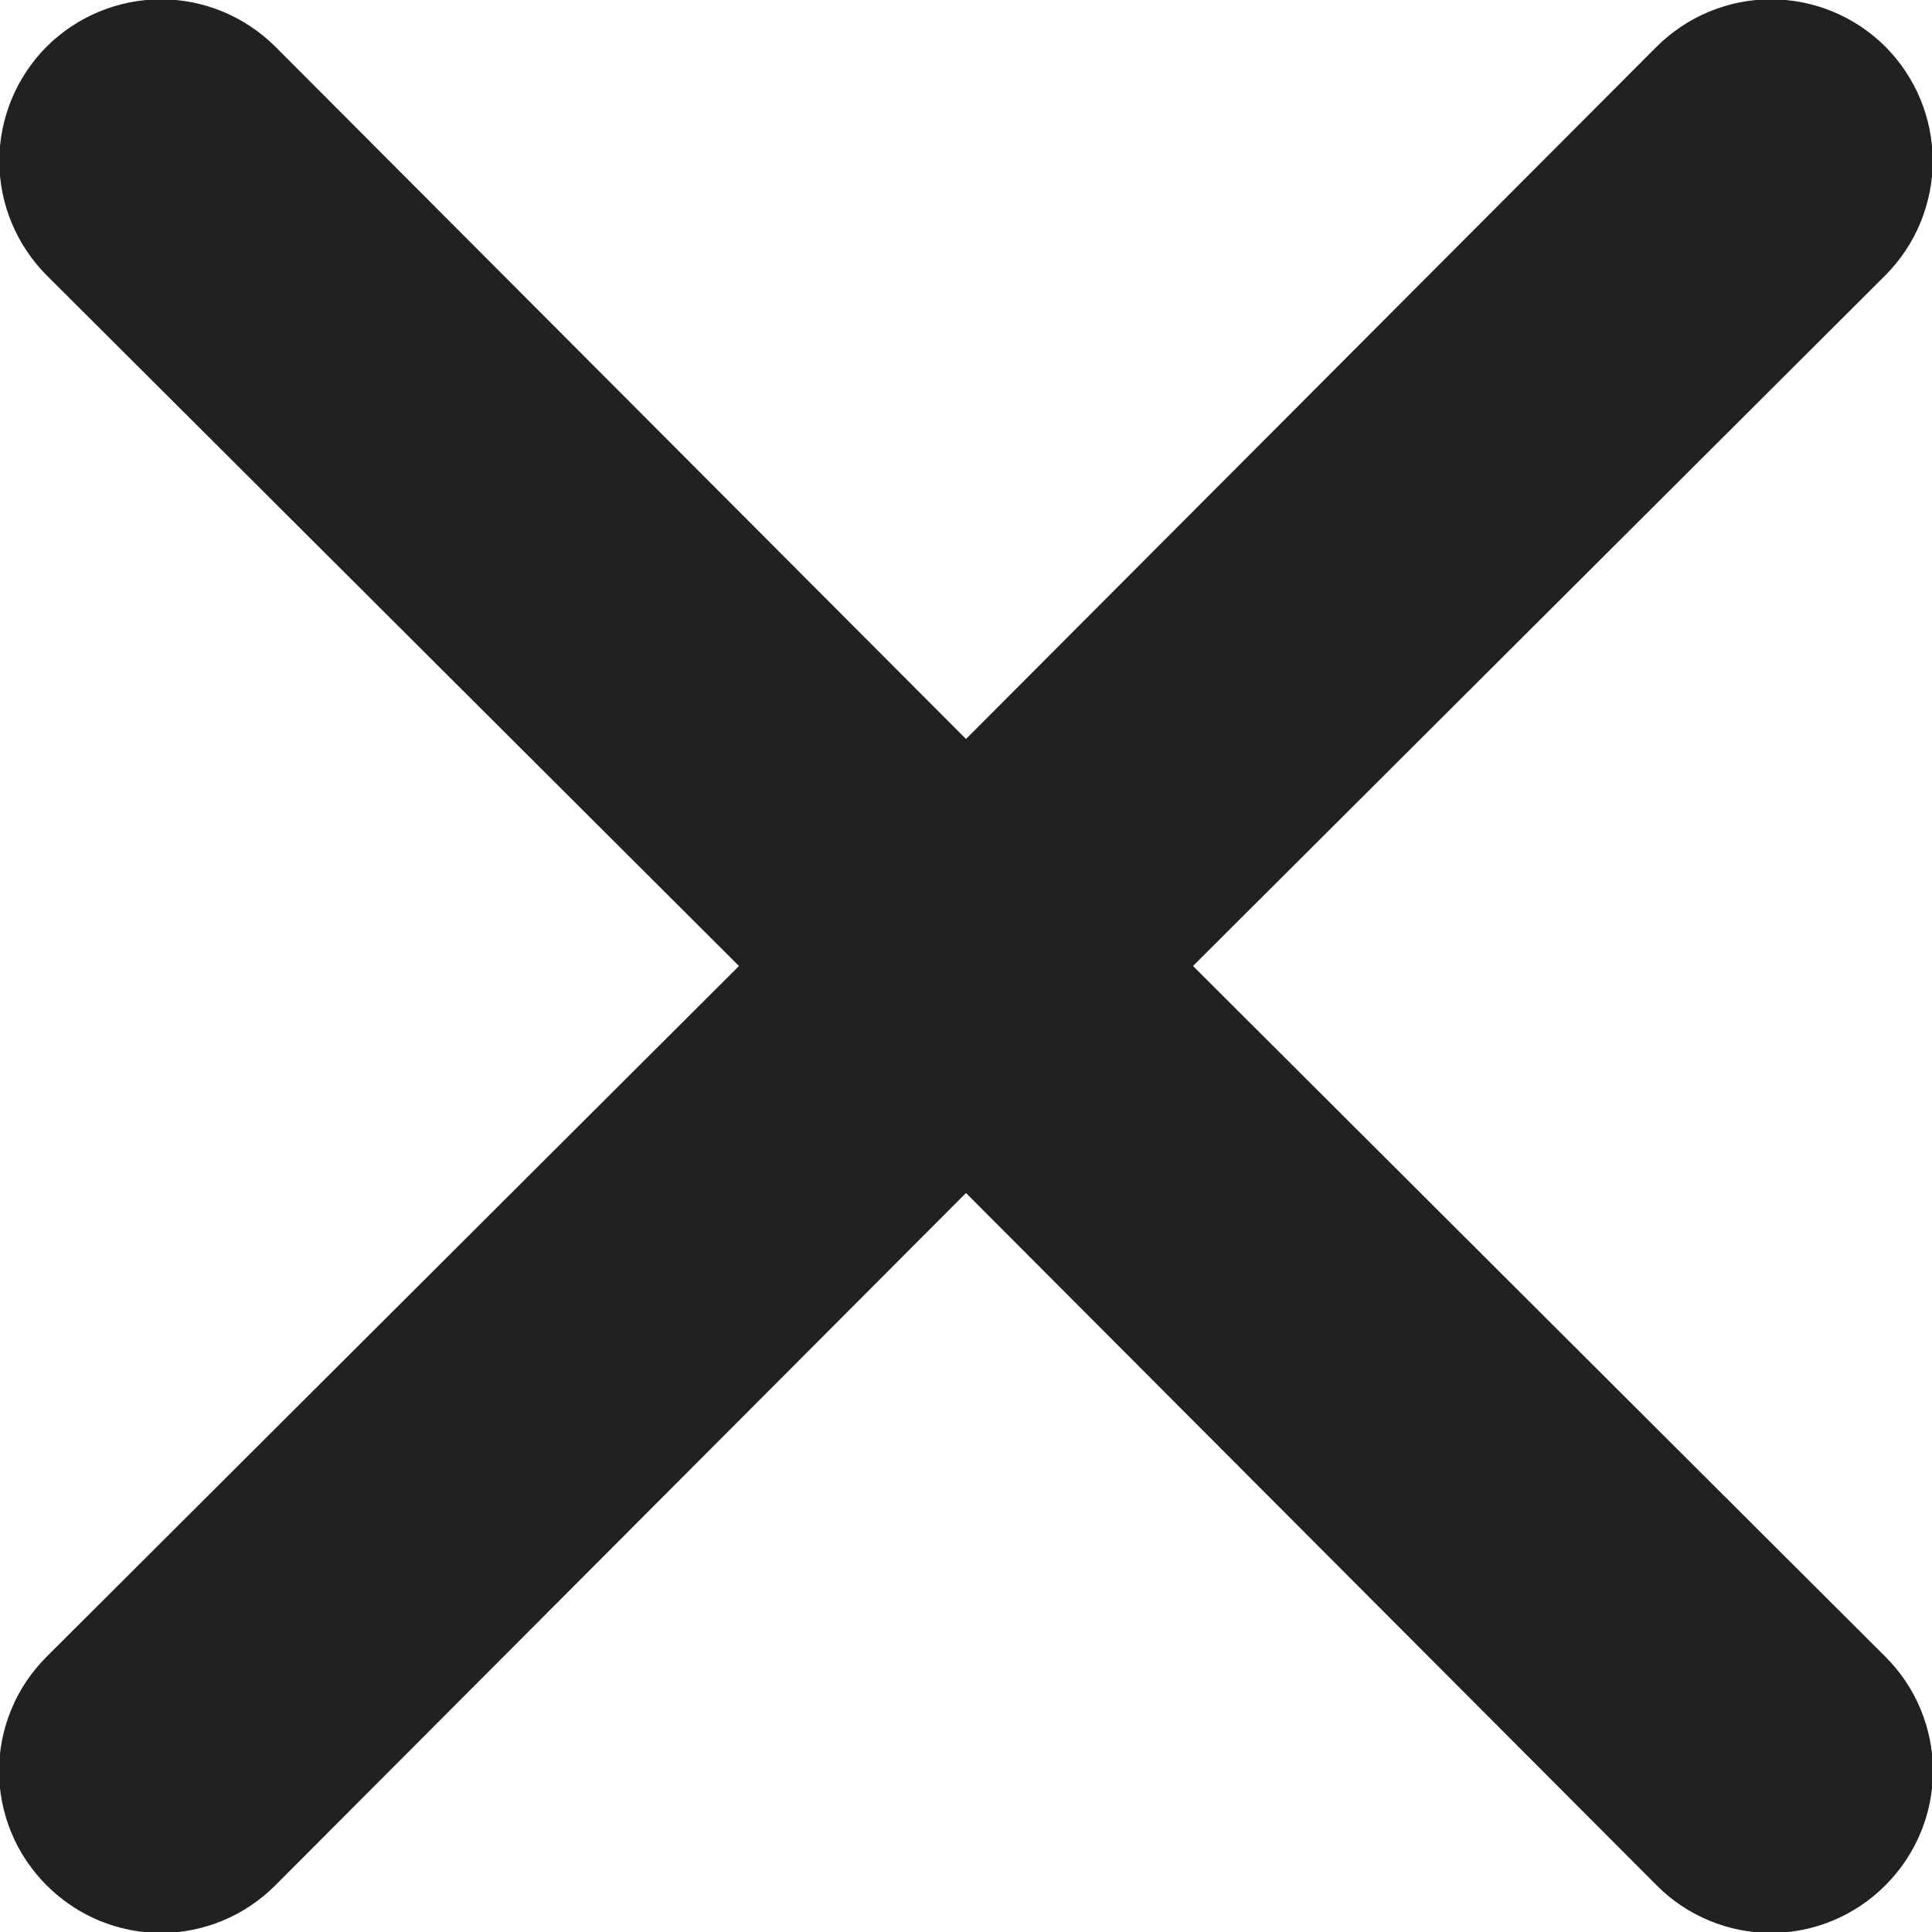 <svg width="14" height="14" viewBox="0 0 14 14" fill="none" xmlns="http://www.w3.org/2000/svg">
<path d="M8.645 7L13.662 1.995C13.881 1.775 14.005 1.477 14.005 1.167C14.005 0.856 13.881 0.558 13.662 0.338C13.442 0.119 13.144 -0.005 12.833 -0.005C12.523 -0.005 12.225 0.119 12.005 0.338L7 5.355L1.995 0.338C1.775 0.119 1.477 -0.005 1.167 -0.005C0.856 -0.005 0.558 0.119 0.338 0.338C0.119 0.558 -0.005 0.856 -0.005 1.167C-0.005 1.477 0.119 1.775 0.338 1.995L5.355 7L0.338 12.005C0.229 12.114 0.142 12.242 0.083 12.385C0.024 12.527 -0.007 12.679 -0.007 12.833C-0.007 12.987 0.024 13.14 0.083 13.282C0.142 13.424 0.229 13.553 0.338 13.662C0.447 13.771 0.576 13.858 0.718 13.917C0.86 13.976 1.013 14.007 1.167 14.007C1.321 14.007 1.473 13.976 1.615 13.917C1.757 13.858 1.886 13.771 1.995 13.662L7 8.645L12.005 13.662C12.113 13.771 12.242 13.858 12.385 13.917C12.527 13.976 12.679 14.007 12.833 14.007C12.987 14.007 13.14 13.976 13.282 13.917C13.424 13.858 13.553 13.771 13.662 13.662C13.771 13.553 13.858 13.424 13.917 13.282C13.976 13.14 14.007 12.987 14.007 12.833C14.007 12.679 13.976 12.527 13.917 12.385C13.858 12.242 13.771 12.114 13.662 12.005L8.645 7Z" fill="#212121"/>
</svg>
